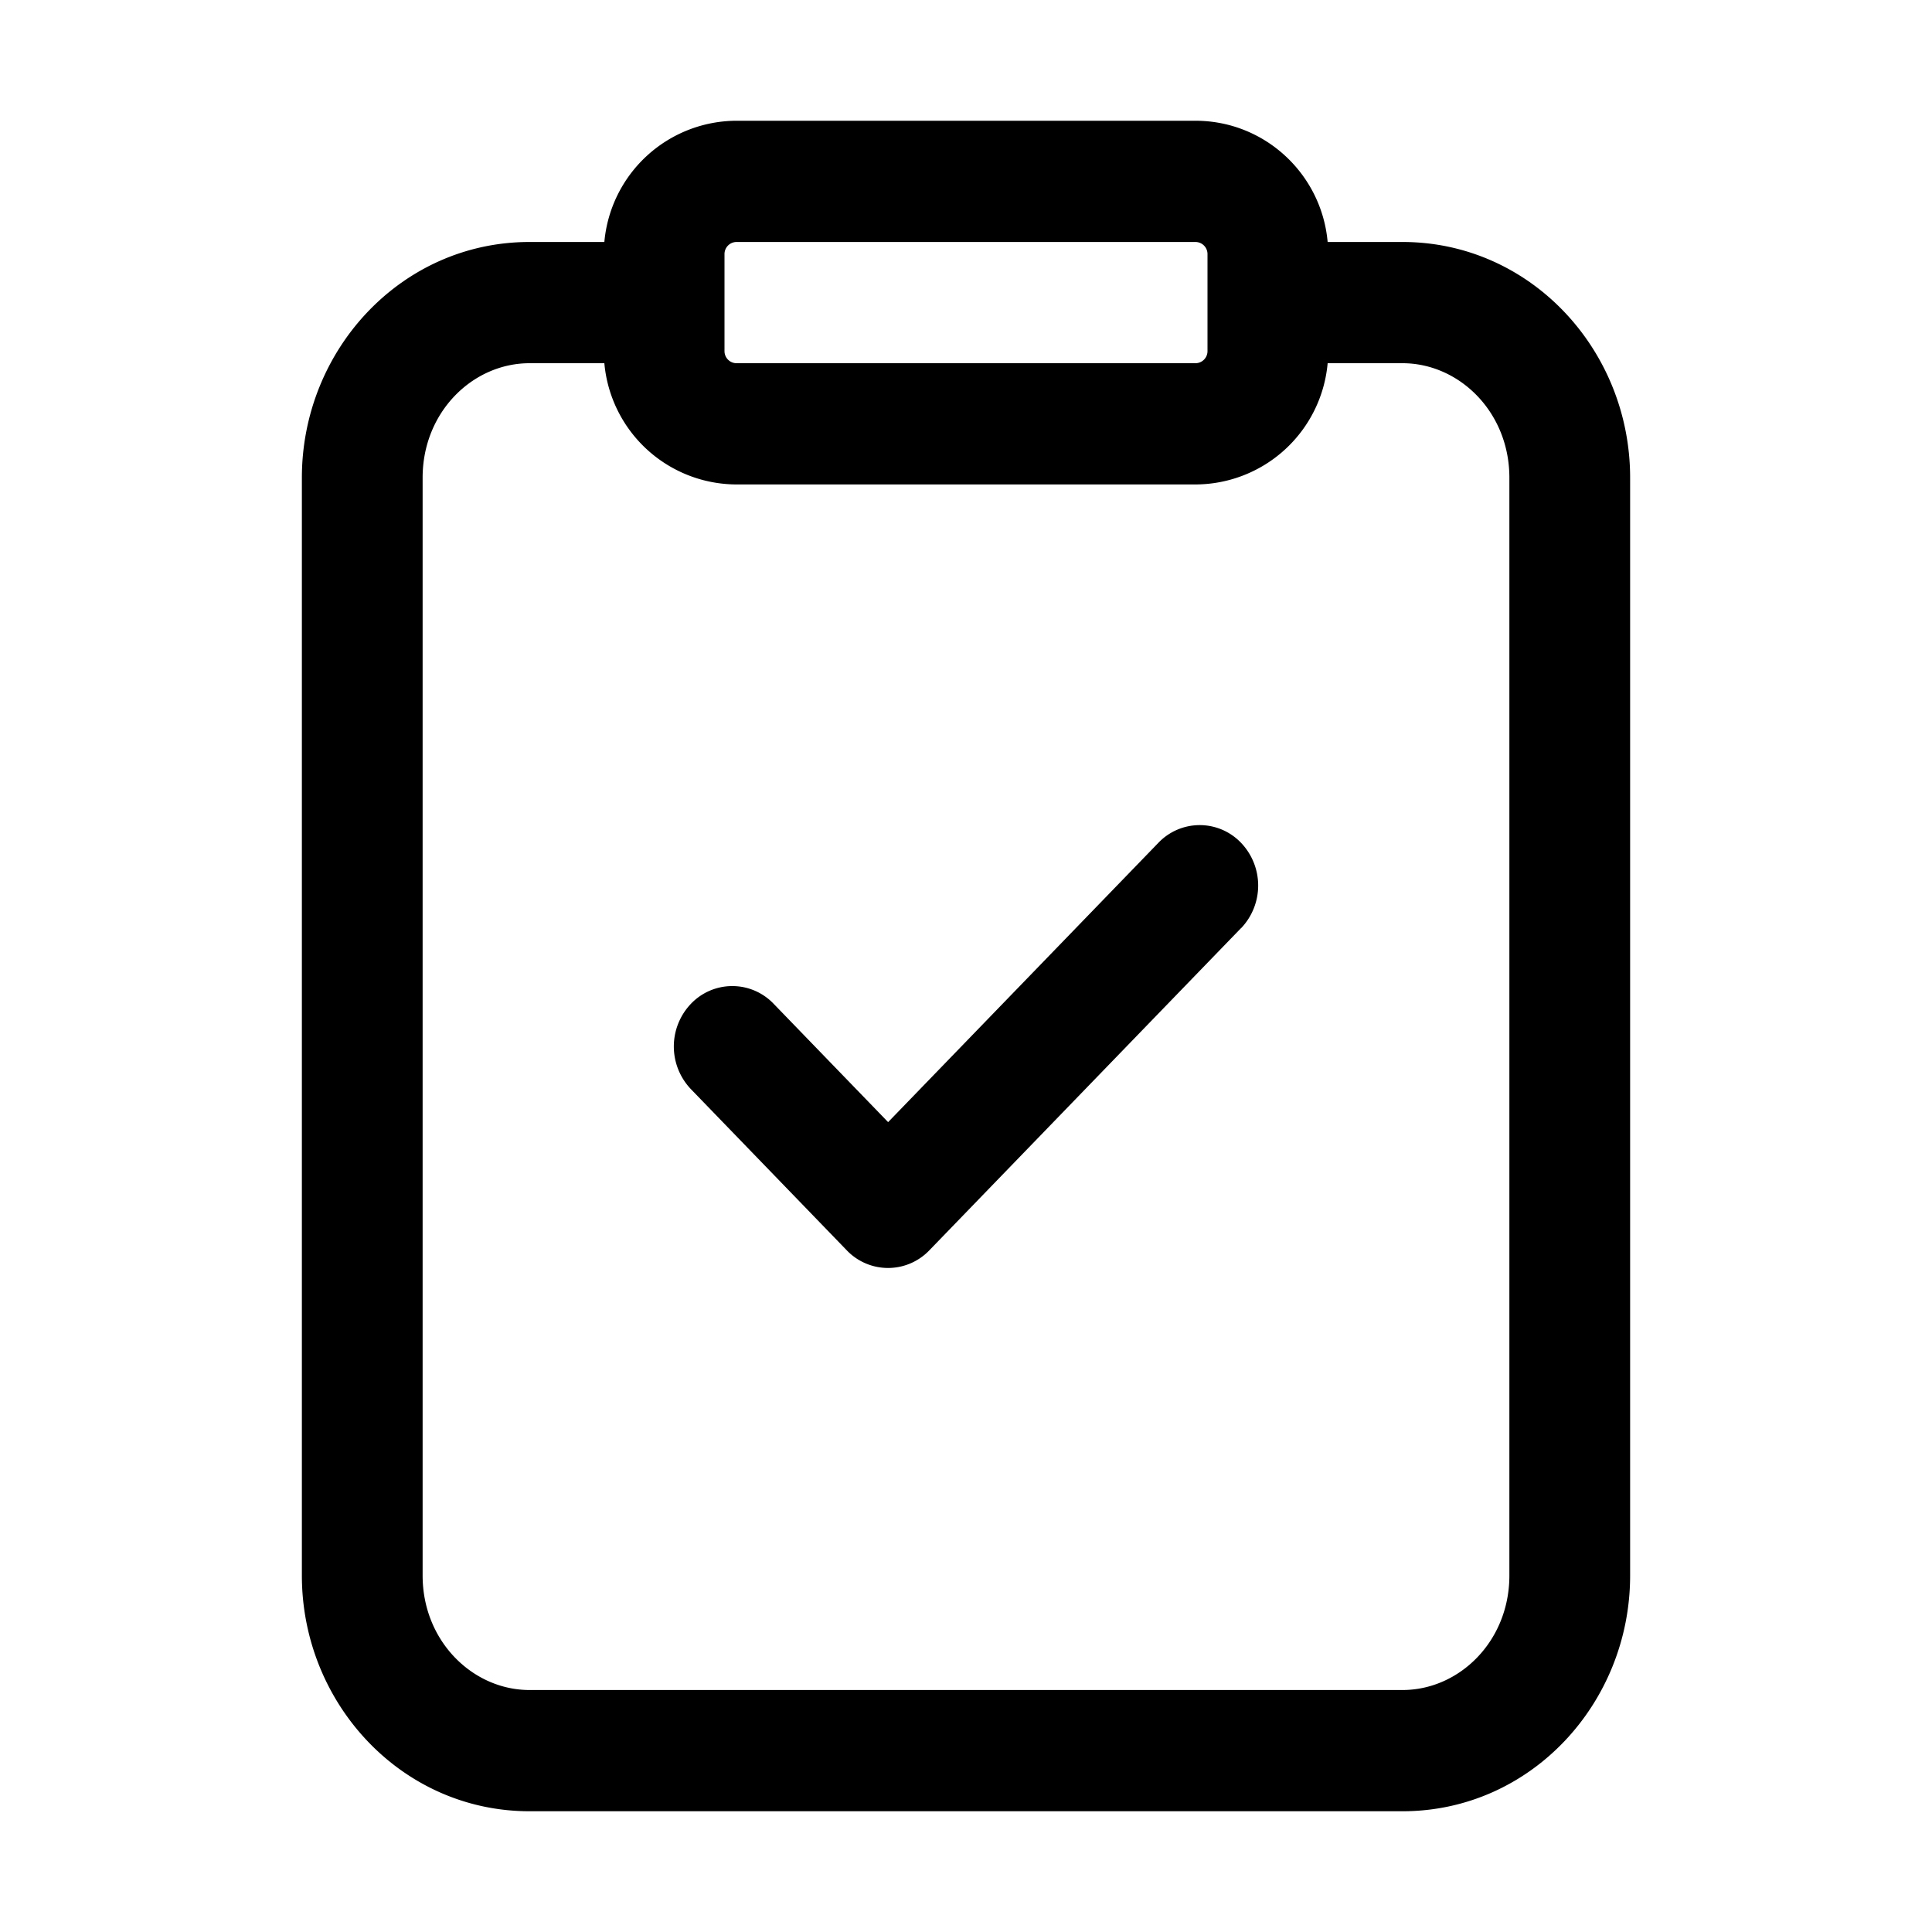 <svg xmlns="http://www.w3.org/2000/svg" width="16" height="16" fill="none" class="persona-icon" viewBox="0 0 16 16"><path fill="currentColor" d="M10.278 7.687a.512.512 0 0 0 0-.707.473.473 0 0 0-.685 0L7.355 9.293l-.948-.98a.473.473 0 0 0-.685 0 .512.512 0 0 0 0 .707l1.29 1.334a.473.473 0 0 0 .685 0l2.58-2.667Z"/><path fill="currentColor" fill-rule="evenodd" d="M5.005 2.004A1.102 1.102 0 0 1 6.1 1h3.8c.574 0 1.045.441 1.095 1.004h.62c1.06 0 1.885.894 1.885 1.952v9.092c0 1.058-.824 1.952-1.885 1.952h-7.23c-1.06 0-1.885-.894-1.885-1.952V3.956c0-1.058.824-1.952 1.885-1.952h.62Zm0 1.004h-.62c-.47 0-.885.404-.885.948v9.092c0 .544.416.948.885.948h7.23c.47 0 .885-.404.885-.948V3.956c0-.544-.416-.948-.885-.948h-.62A1.102 1.102 0 0 1 9.9 4.012H6.1a1.102 1.102 0 0 1-1.095-1.004ZM6.1 2.004a.1.1 0 0 0-.1.1v.804a.1.1 0 0 0 .1.1h3.8a.1.1 0 0 0 .1-.1v-.804a.1.1 0 0 0-.1-.1H6.1Z" clip-rule="evenodd"/></svg>